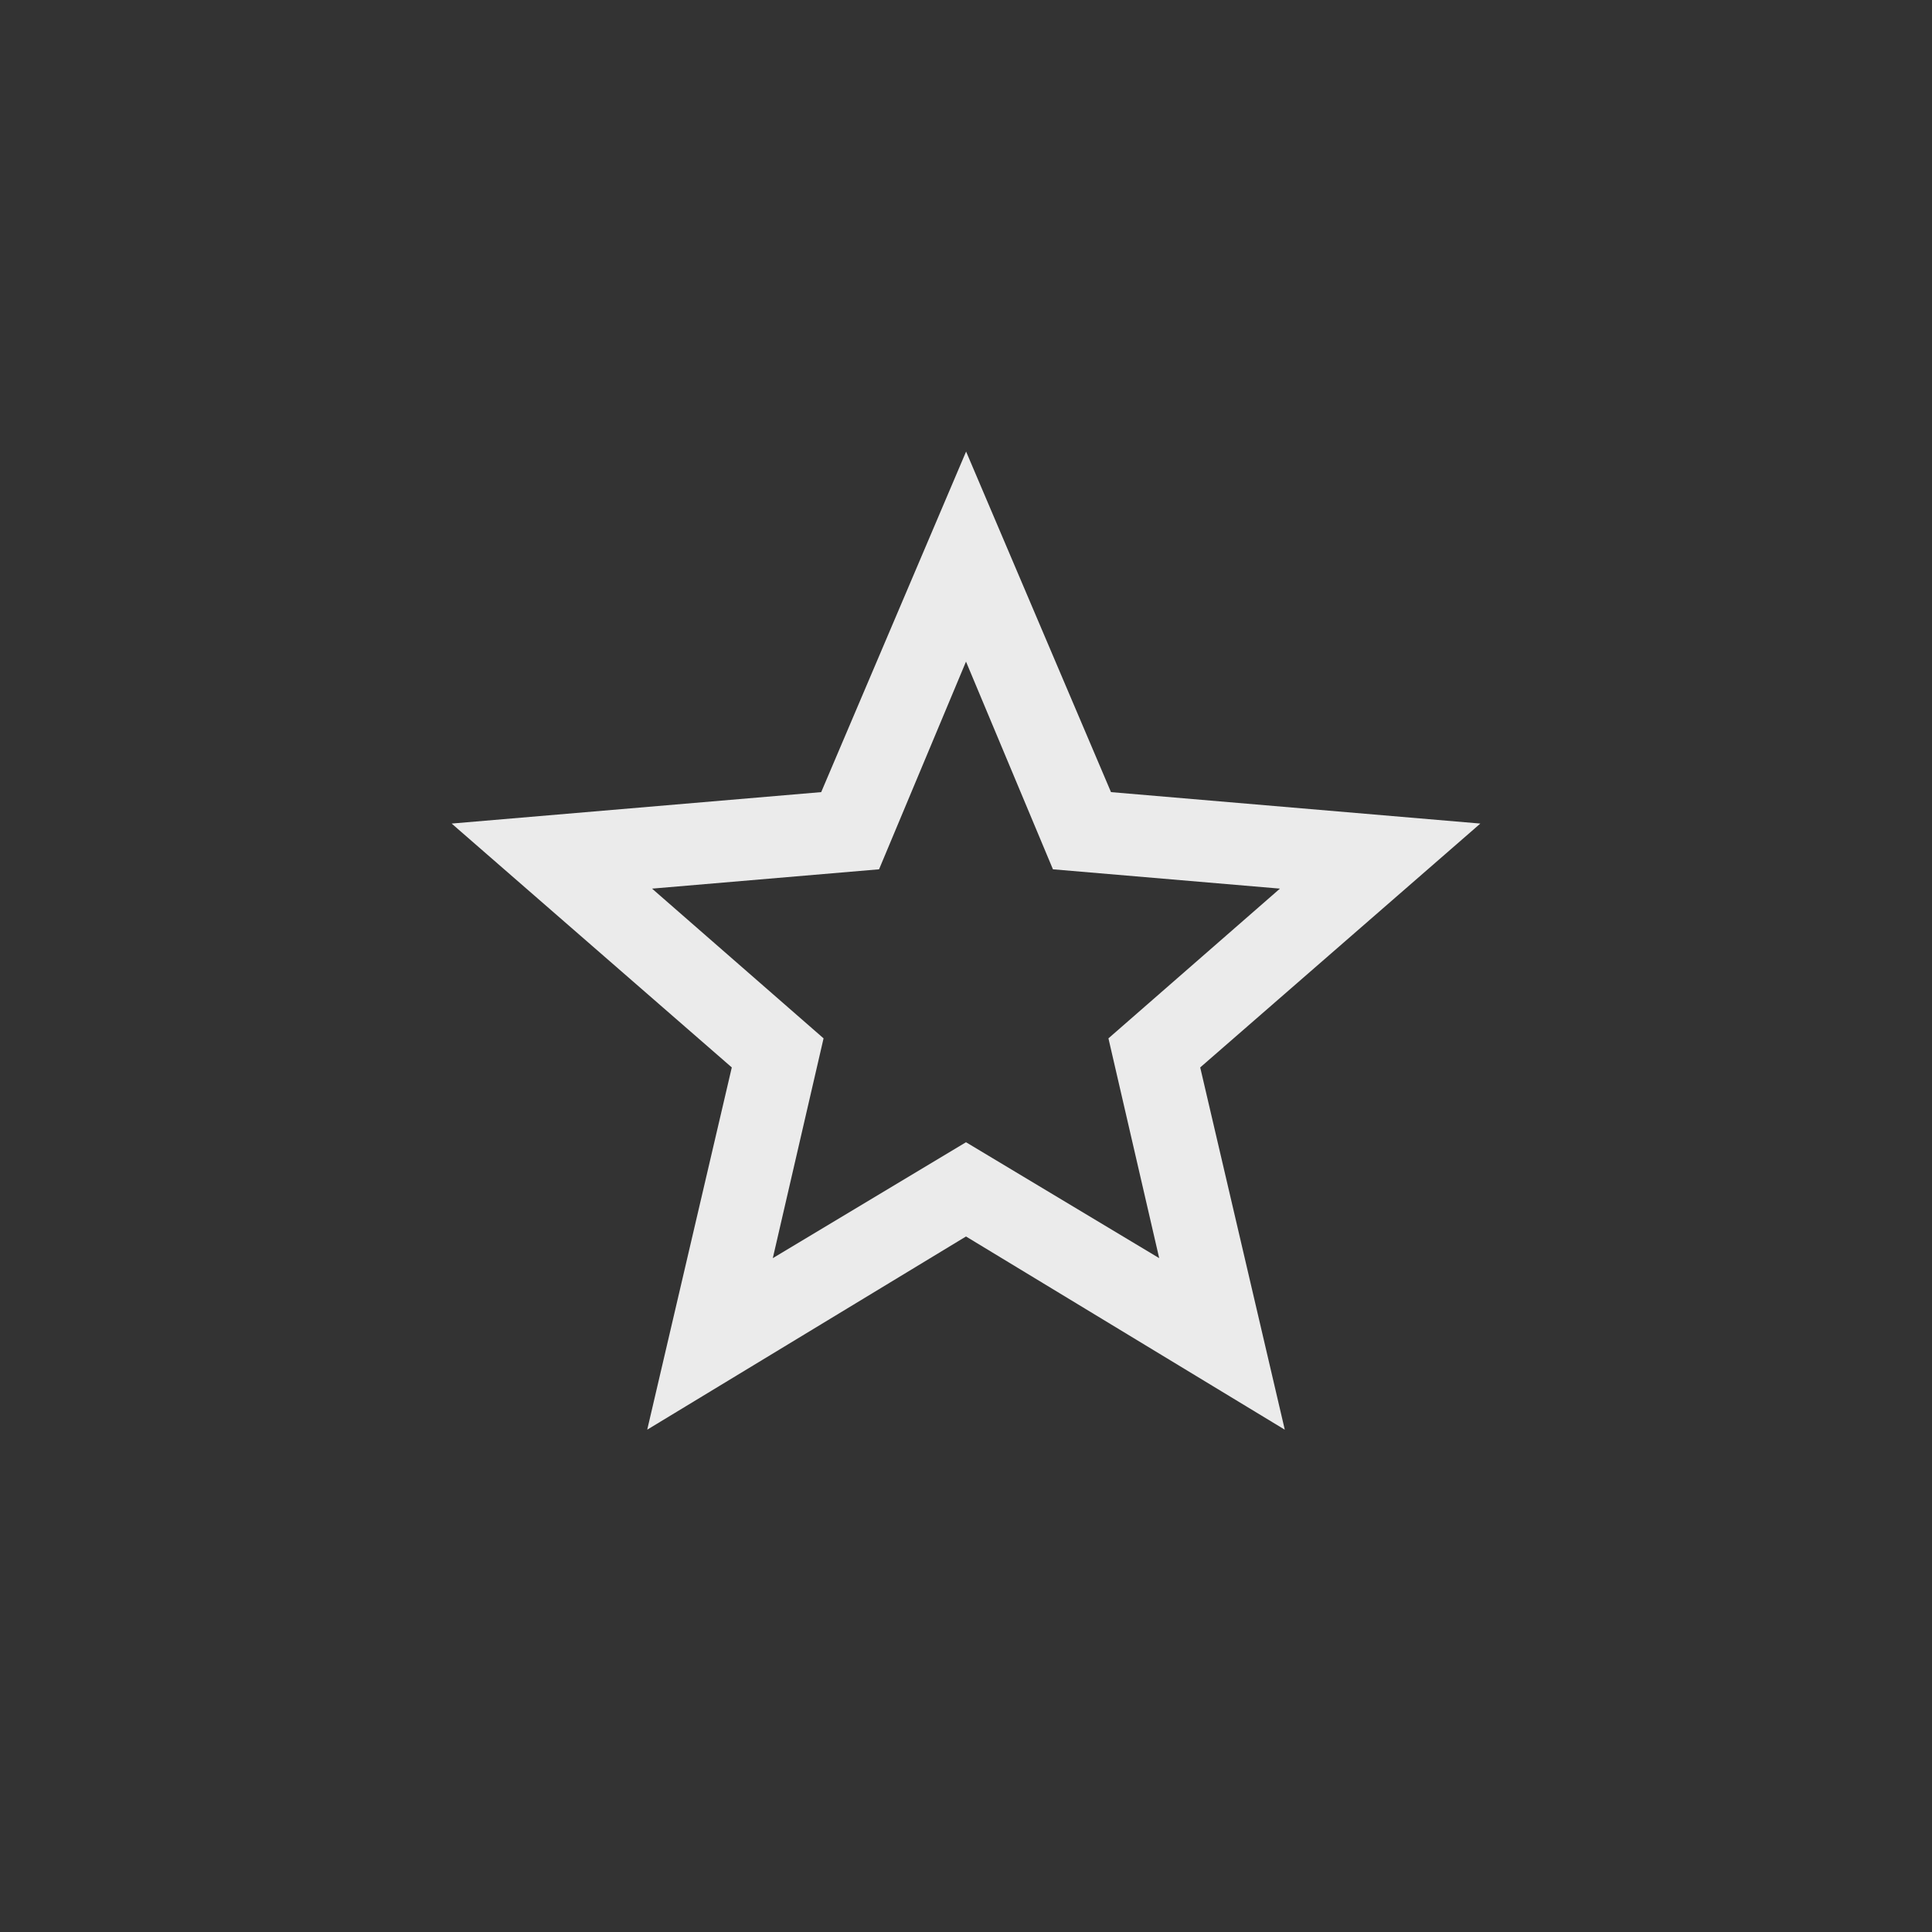 <!-- Generated by IcoMoon.io -->
<svg version="1.1" xmlns="http://www.w3.org/2000/svg" width="40" height="40" viewBox="0 0 40 40">
<rect x="0" y="0" width="40" height="40" fill="#333333" stroke="none"/>
<title>mt-star_outline</title>
<path fill="#ebebeb" d="M20 23.649l4 2.4-1.051-4.551 3.551-3.1-4.7-0.4-1.8-4.3-1.8 4.3-4.7 0.4 3.551 3.1-1.051 4.551zM30.649 17.051l-5.8 5.049 1.751 7.5-6.6-4-6.6 4 1.751-7.5-5.8-5.049 7.651-0.651 3-7.051 3 7.051z"></path>
</svg>
